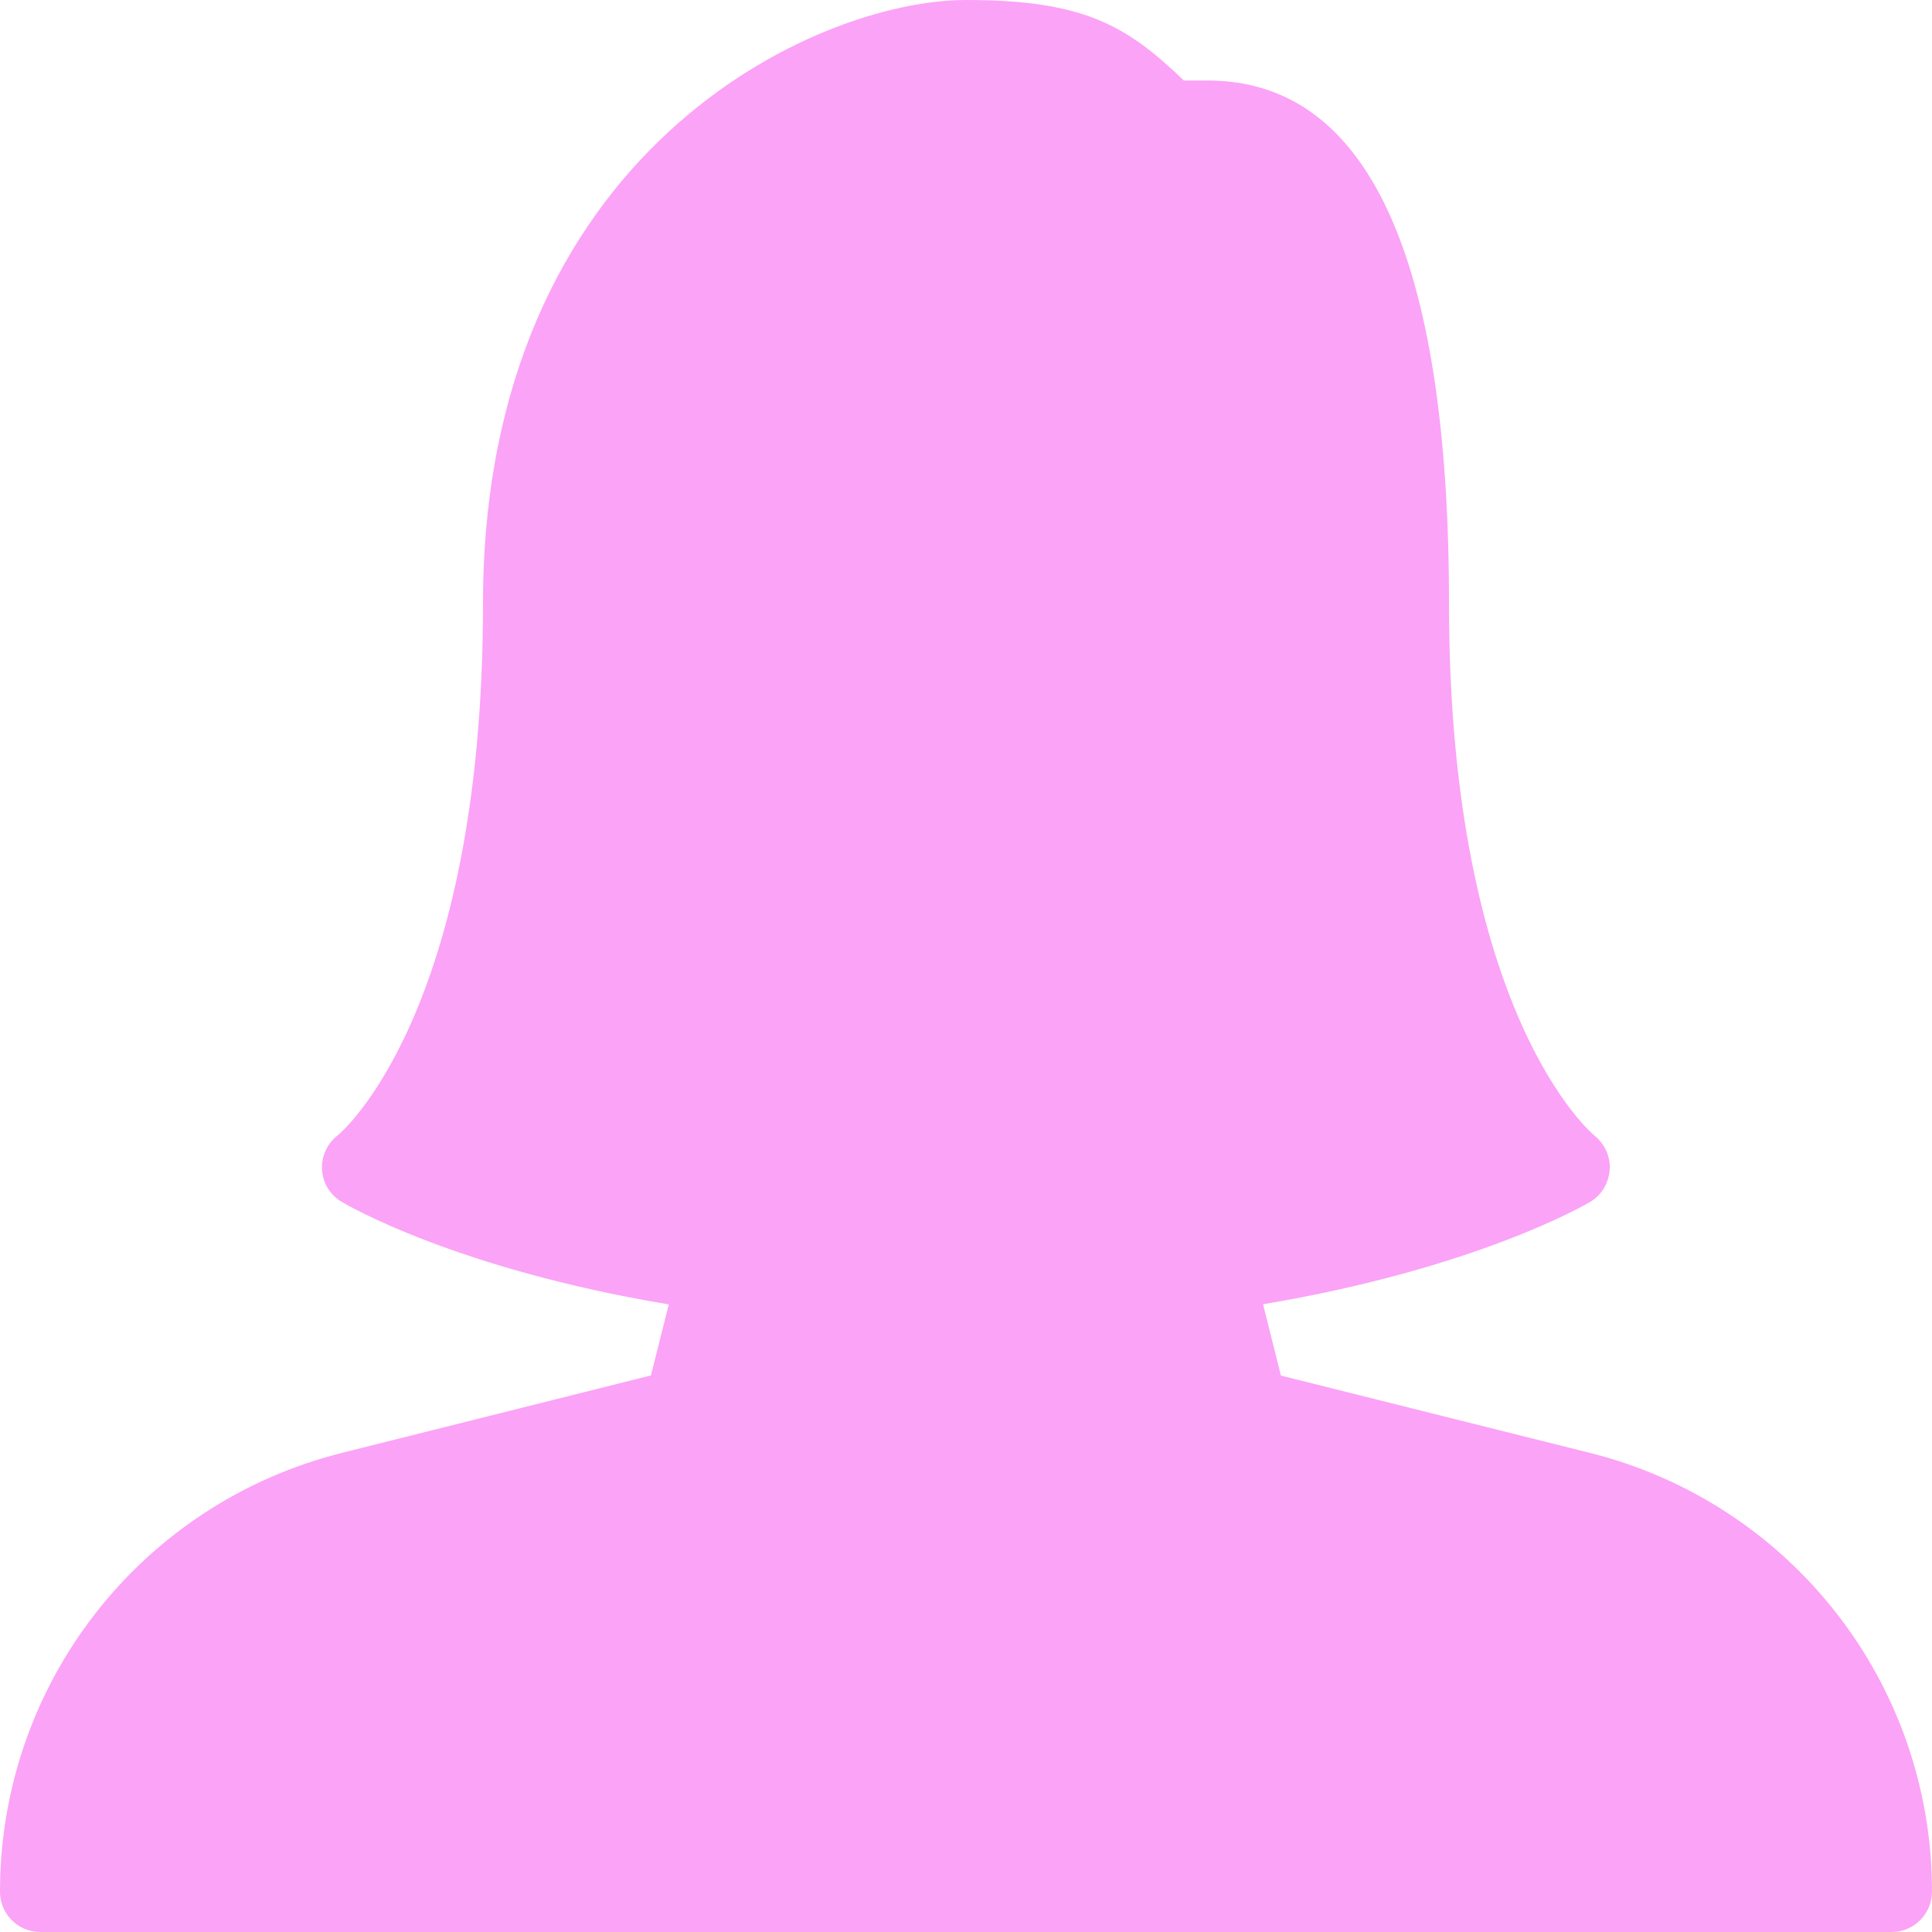 <svg width="12" height="12" viewBox="0 0 12 12" fill="none" xmlns="http://www.w3.org/2000/svg">
<path d="M9.871 9.023L7.956 8.544L7.845 8.101C9.167 7.879 9.847 7.483 9.877 7.465C9.948 7.423 9.992 7.348 9.998 7.266C10.004 7.184 9.967 7.104 9.902 7.052C9.894 7.045 9 6.307 9 3.75C9 1.593 8.496 0.5 7.5 0.5H7.353C6.993 0.153 6.724 0 6 0C5.061 0 3 0.945 3 3.75C3 6.307 2.106 7.045 2.1 7.05C2.034 7.1 1.996 7.179 2 7.263C2.004 7.346 2.049 7.421 2.121 7.464C2.151 7.482 2.825 7.88 4.154 8.102L4.043 8.543L2.128 9.023C0.875 9.336 0 10.457 0 11.75C0 11.888 0.112 12 0.25 12H11.75C11.888 12 12 11.887 12 11.749C12 10.457 11.125 9.336 9.871 9.023Z" fill="#FBA3F7"/>
</svg>
